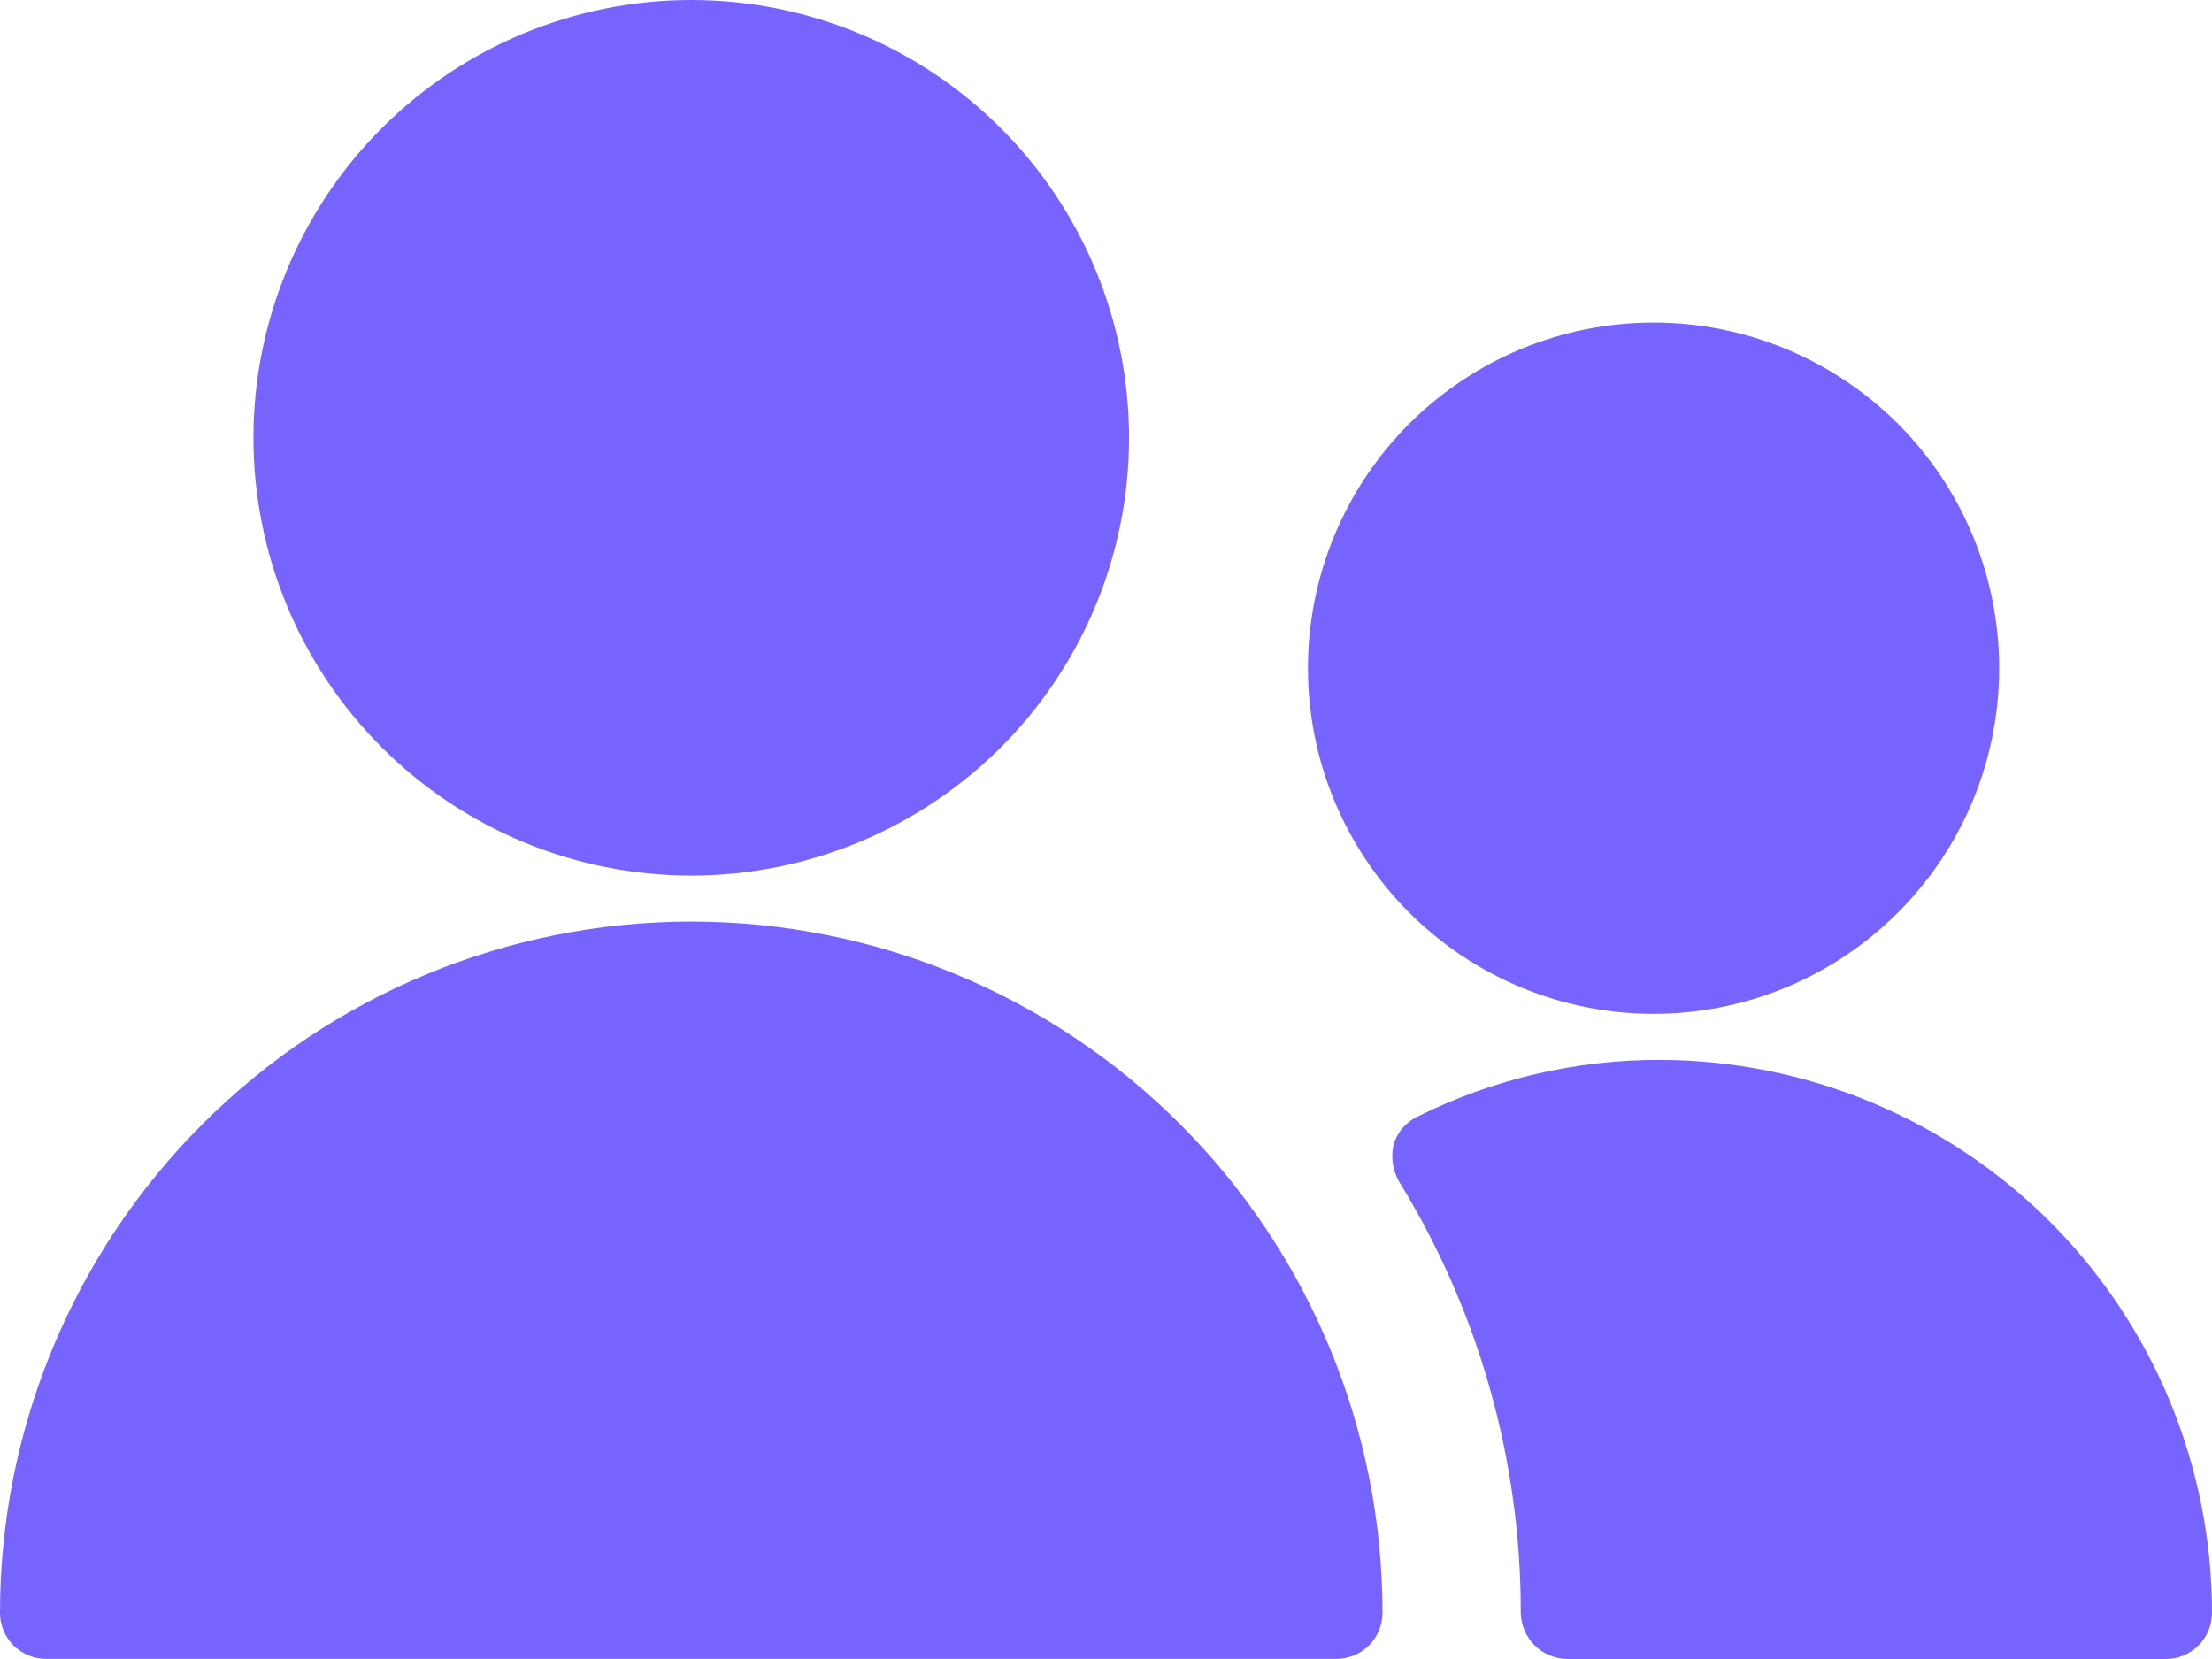 <svg width="24" height="18" viewBox="0 0 24 18" fill="none" xmlns="http://www.w3.org/2000/svg">
<path d="M18 11.5C17.095 11.499 16.201 11.708 15.39 12.11C15.325 12.139 15.268 12.182 15.221 12.235C15.174 12.289 15.14 12.352 15.12 12.42C15.089 12.556 15.111 12.699 15.18 12.82C16.046 14.227 16.503 15.848 16.5 17.5C16.503 17.632 16.556 17.757 16.649 17.851C16.742 17.944 16.868 17.997 17 18H23.5C23.633 18 23.76 17.947 23.854 17.853C23.947 17.76 24 17.633 24 17.5C24 15.909 23.368 14.383 22.243 13.257C21.117 12.132 19.591 11.5 18 11.5Z" fill="#7764FE"/>
<path d="M14.191 7.25C14.191 7.742 14.288 8.23 14.476 8.685C14.665 9.14 14.941 9.553 15.289 9.901C15.638 10.249 16.051 10.526 16.506 10.714C16.961 10.903 17.449 11 17.941 11C18.433 11 18.921 10.903 19.376 10.714C19.831 10.526 20.244 10.249 20.593 9.901C20.941 9.553 21.217 9.14 21.406 8.685C21.594 8.23 21.691 7.742 21.691 7.25C21.691 6.757 21.594 6.27 21.406 5.815C21.217 5.36 20.941 4.946 20.593 4.598C20.244 4.25 19.831 3.974 19.376 3.785C18.921 3.597 18.433 3.5 17.941 3.5C17.449 3.5 16.961 3.597 16.506 3.785C16.051 3.974 15.638 4.25 15.289 4.598C14.941 4.946 14.665 5.36 14.476 5.815C14.288 6.27 14.191 6.757 14.191 7.25Z" fill="#7764FE"/>
<path d="M2.75 4.75C2.75 6.01 3.251 7.218 4.142 8.109C5.032 8.999 6.241 9.5 7.5 9.5C8.76 9.5 9.968 8.999 10.859 8.109C11.75 7.218 12.25 6.01 12.25 4.75C12.25 3.49 11.75 2.282 10.859 1.391C9.968 0.5 8.76 0 7.5 0C6.241 0 5.032 0.5 4.142 1.391C3.251 2.282 2.75 3.49 2.75 4.75Z" fill="#7764FE"/>
<path d="M15 17.499C15 15.51 14.21 13.602 12.803 12.196C11.397 10.789 9.489 9.999 7.5 9.999C5.511 9.999 3.603 10.789 2.197 12.196C0.79 13.602 -3.05176e-05 15.51 -3.05176e-05 17.499C-3.05176e-05 17.632 0.053 17.759 0.146 17.853C0.24 17.946 0.367 17.999 0.5 17.999H14.5C14.633 17.999 14.76 17.946 14.854 17.853C14.947 17.759 15 17.632 15 17.499Z" fill="#7764FE"/>
</svg>
